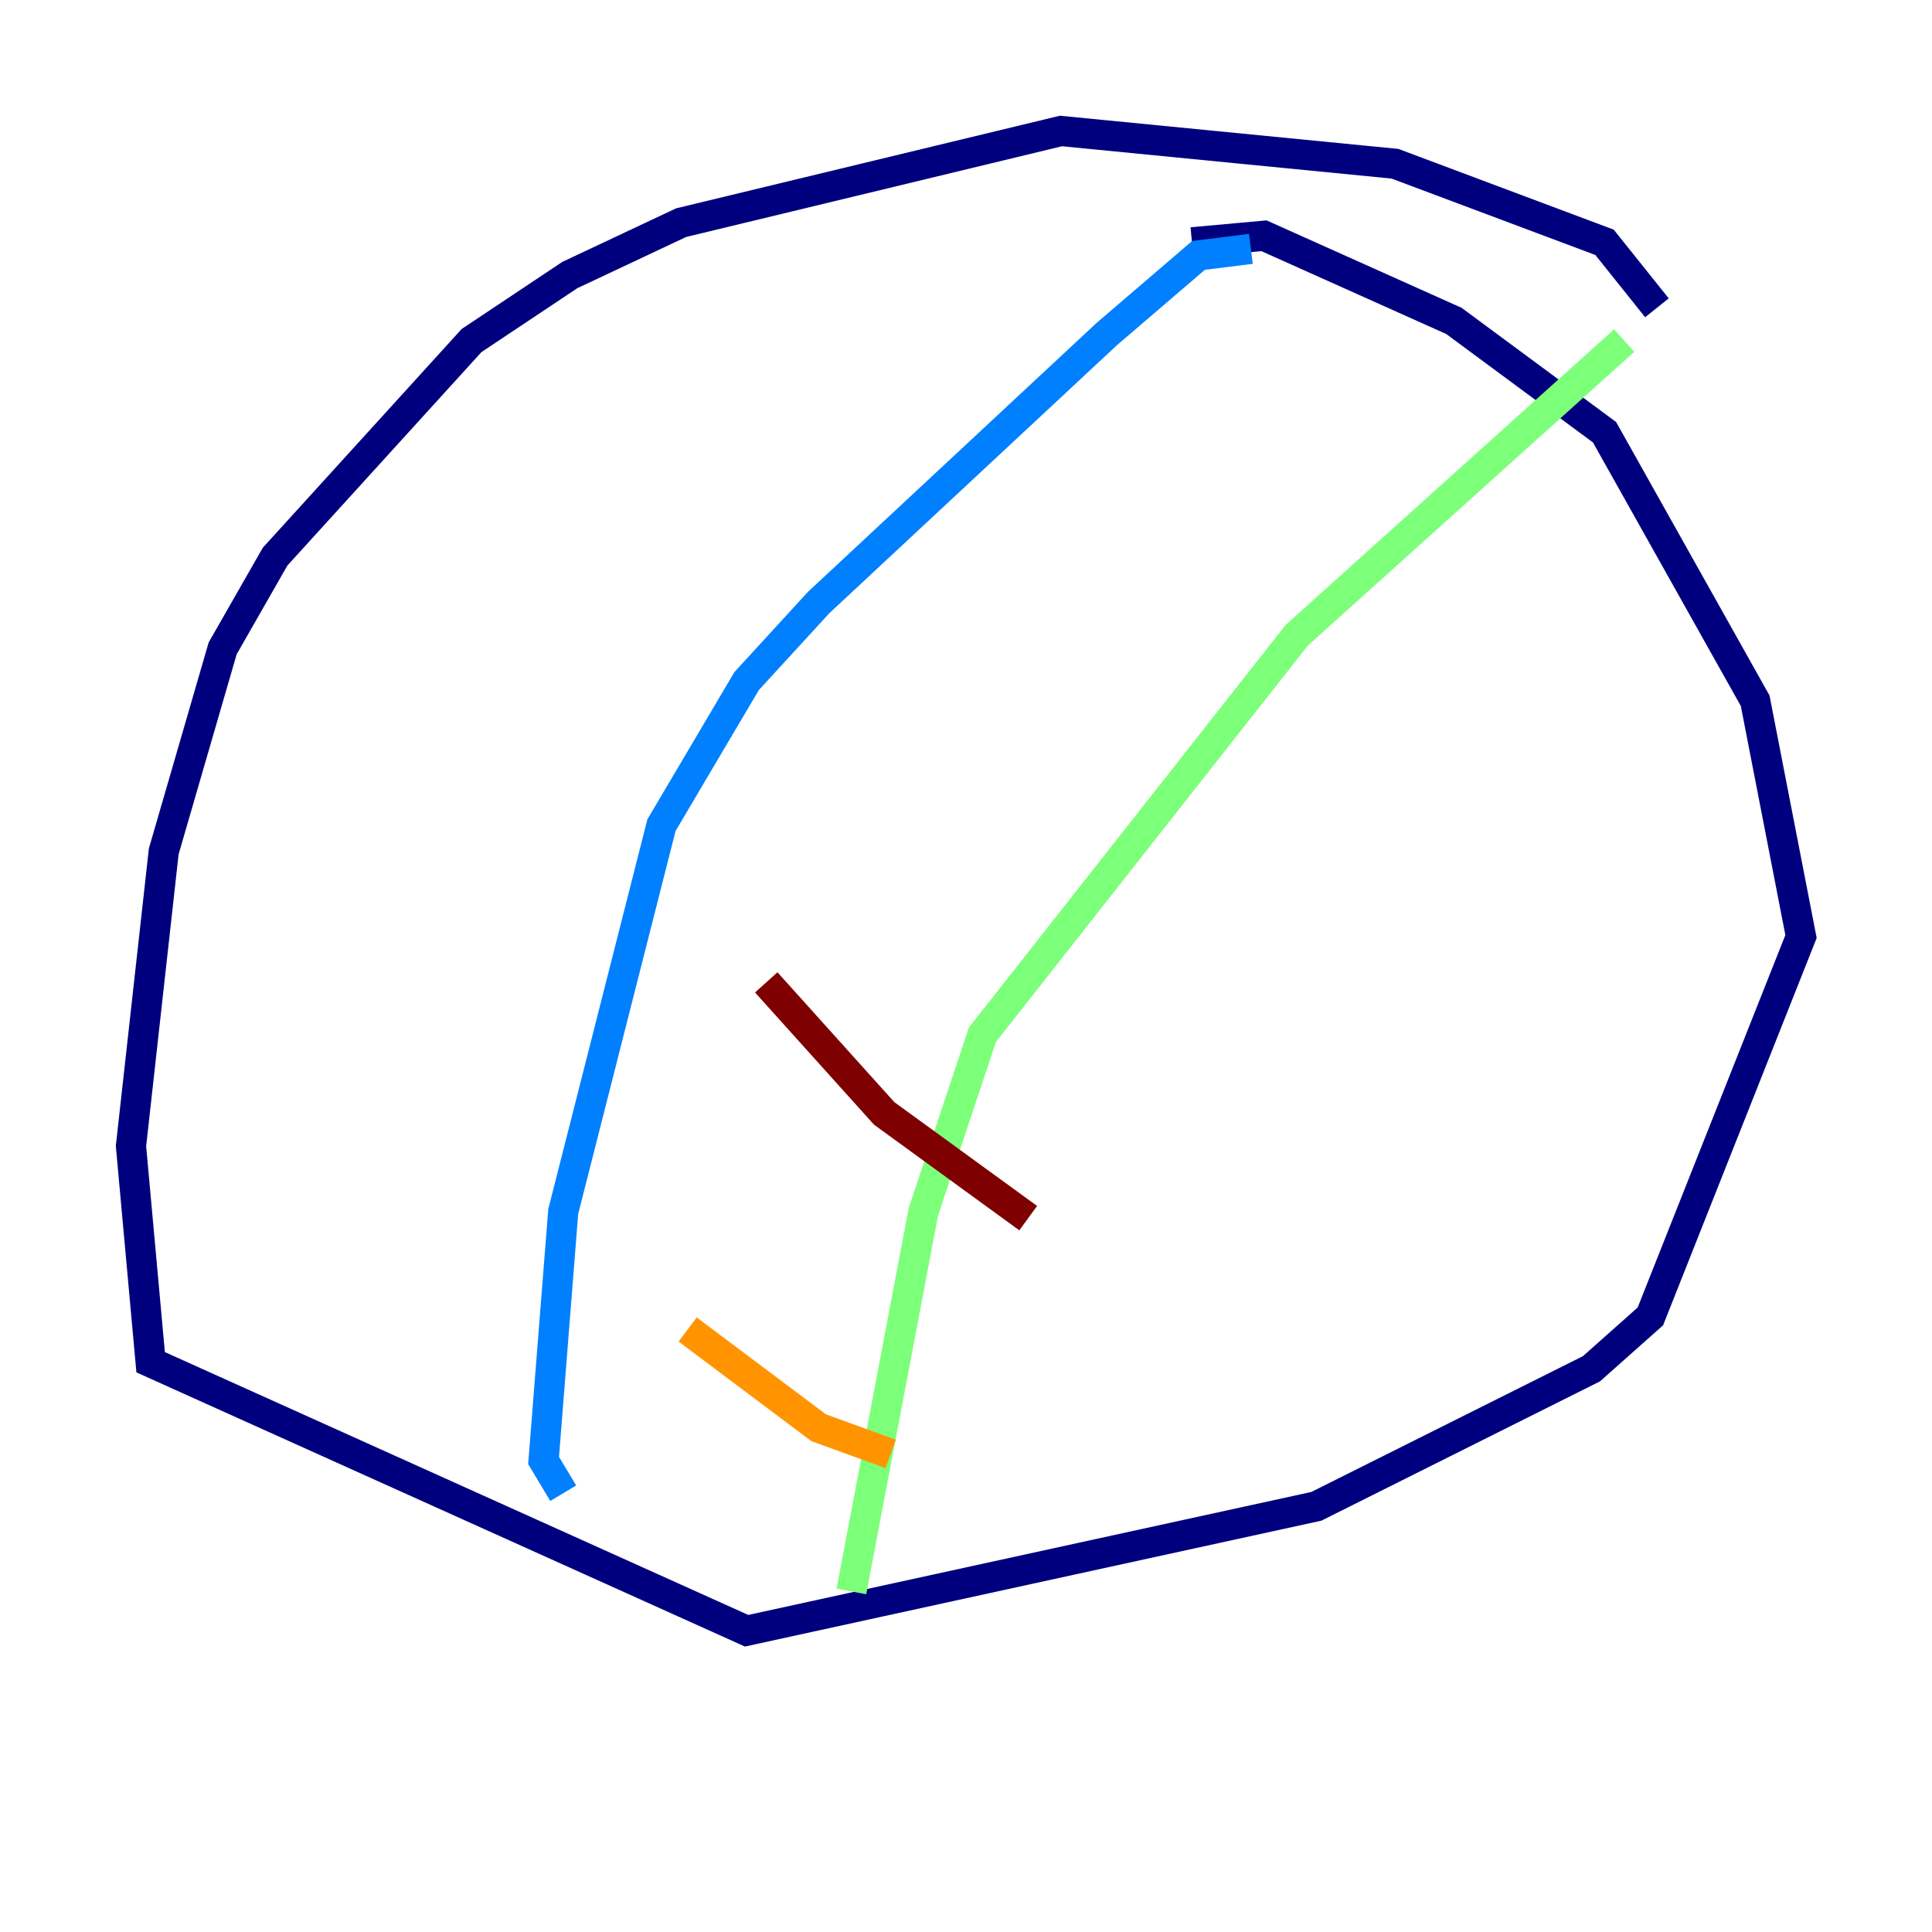 <?xml version="1.0" encoding="utf-8" ?>
<svg baseProfile="tiny" height="128" version="1.2" viewBox="0,0,128,128" width="128" xmlns="http://www.w3.org/2000/svg" xmlns:ev="http://www.w3.org/2001/xml-events" xmlns:xlink="http://www.w3.org/1999/xlink"><defs /><polyline fill="none" points="109.776,20.393 106.305,16.054 92.42,10.848 70.291,8.678 45.125,14.752 37.749,18.224 31.241,22.563 18.224,36.881 14.752,42.956 10.848,56.407 8.678,75.932 9.98,90.251 49.464,108.041 87.214,99.797 105.437,90.685 109.342,87.214 119.322,62.047 116.285,46.427 106.305,28.637 96.325,21.261 83.742,15.62 78.969,16.054" stroke="#00007f" stroke-width="2" /><polyline fill="none" points="82.875,16.488 79.403,16.922 73.329,22.129 54.237,39.919 49.464,45.125 43.824,54.671 37.315,80.271 36.014,96.759 37.315,98.929" stroke="#0080ff" stroke-width="2" /><polyline fill="none" points="107.607,22.563 85.912,42.088 65.085,68.556 61.18,80.271 56.407,105.437" stroke="#7cff79" stroke-width="2" /><polyline fill="none" points="45.559,88.081 54.237,94.59 59.01,96.325" stroke="#ff9400" stroke-width="2" /><polyline fill="none" points="50.766,65.085 58.576,73.763 68.122,80.705" stroke="#7f0000" stroke-width="2" /></svg>